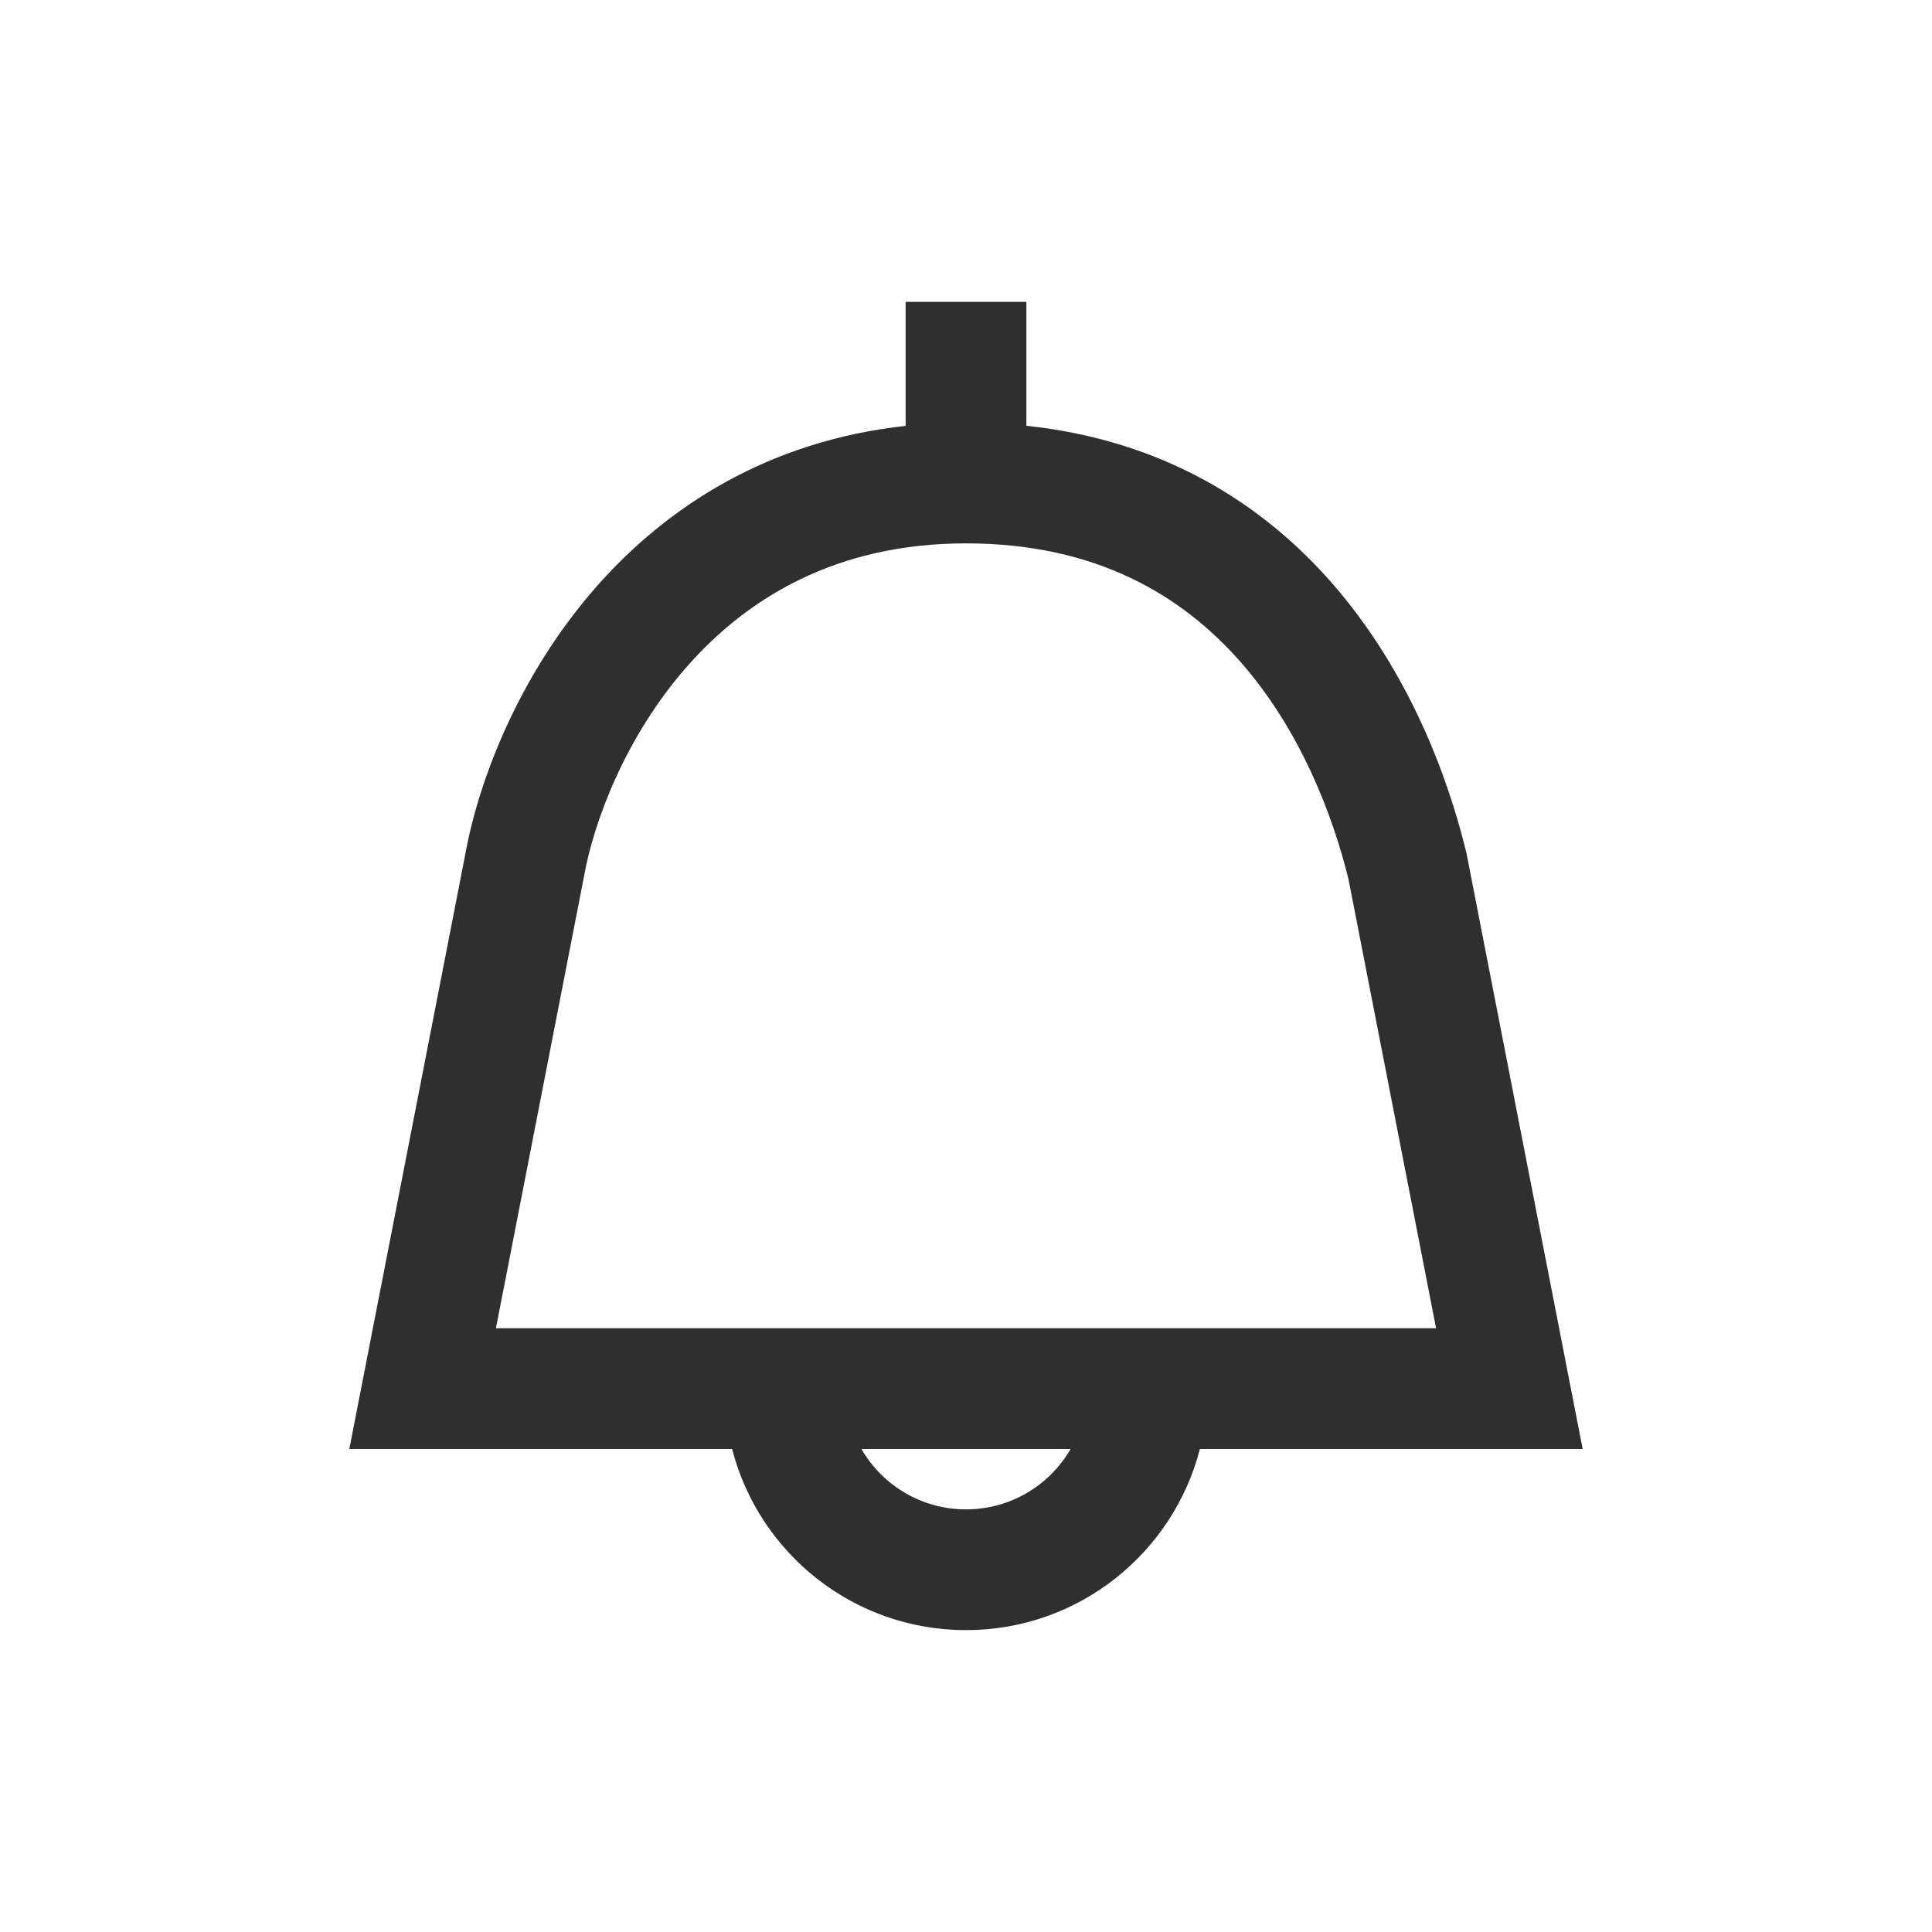 <svg width="32" height="32" viewBox="0 0 32 32" fill="none" xmlns="http://www.w3.org/2000/svg">
<path fill-rule="evenodd" clip-rule="evenodd" d="M22.053 9.648C20.905 8.339 19.264 7.292 17 7.052V5H15V7.054C12.718 7.303 11.04 8.397 9.877 9.719C8.579 11.196 7.92 12.954 7.704 14.163L6.018 22.809L5.786 24H7H12.126C12.57 25.725 14.136 27 16 27C17.864 27 19.43 25.725 19.874 24H25H26.214L25.982 22.809L24.294 14.155L24.29 14.132L24.284 14.109C23.981 12.867 23.337 11.111 22.053 9.648ZM17.733 24H14.268C14.613 24.598 15.26 25 16 25C16.74 25 17.387 24.598 17.733 24ZM11.379 11.04C10.356 12.204 9.833 13.614 9.672 14.521L9.671 14.529L9.669 14.537L8.214 22H23.786L22.335 14.561C22.074 13.498 21.538 12.093 20.55 10.967C19.583 9.866 18.161 9 16 9C13.849 9 12.377 9.905 11.379 11.04Z" fill="#2F2F2F"/>
</svg>
